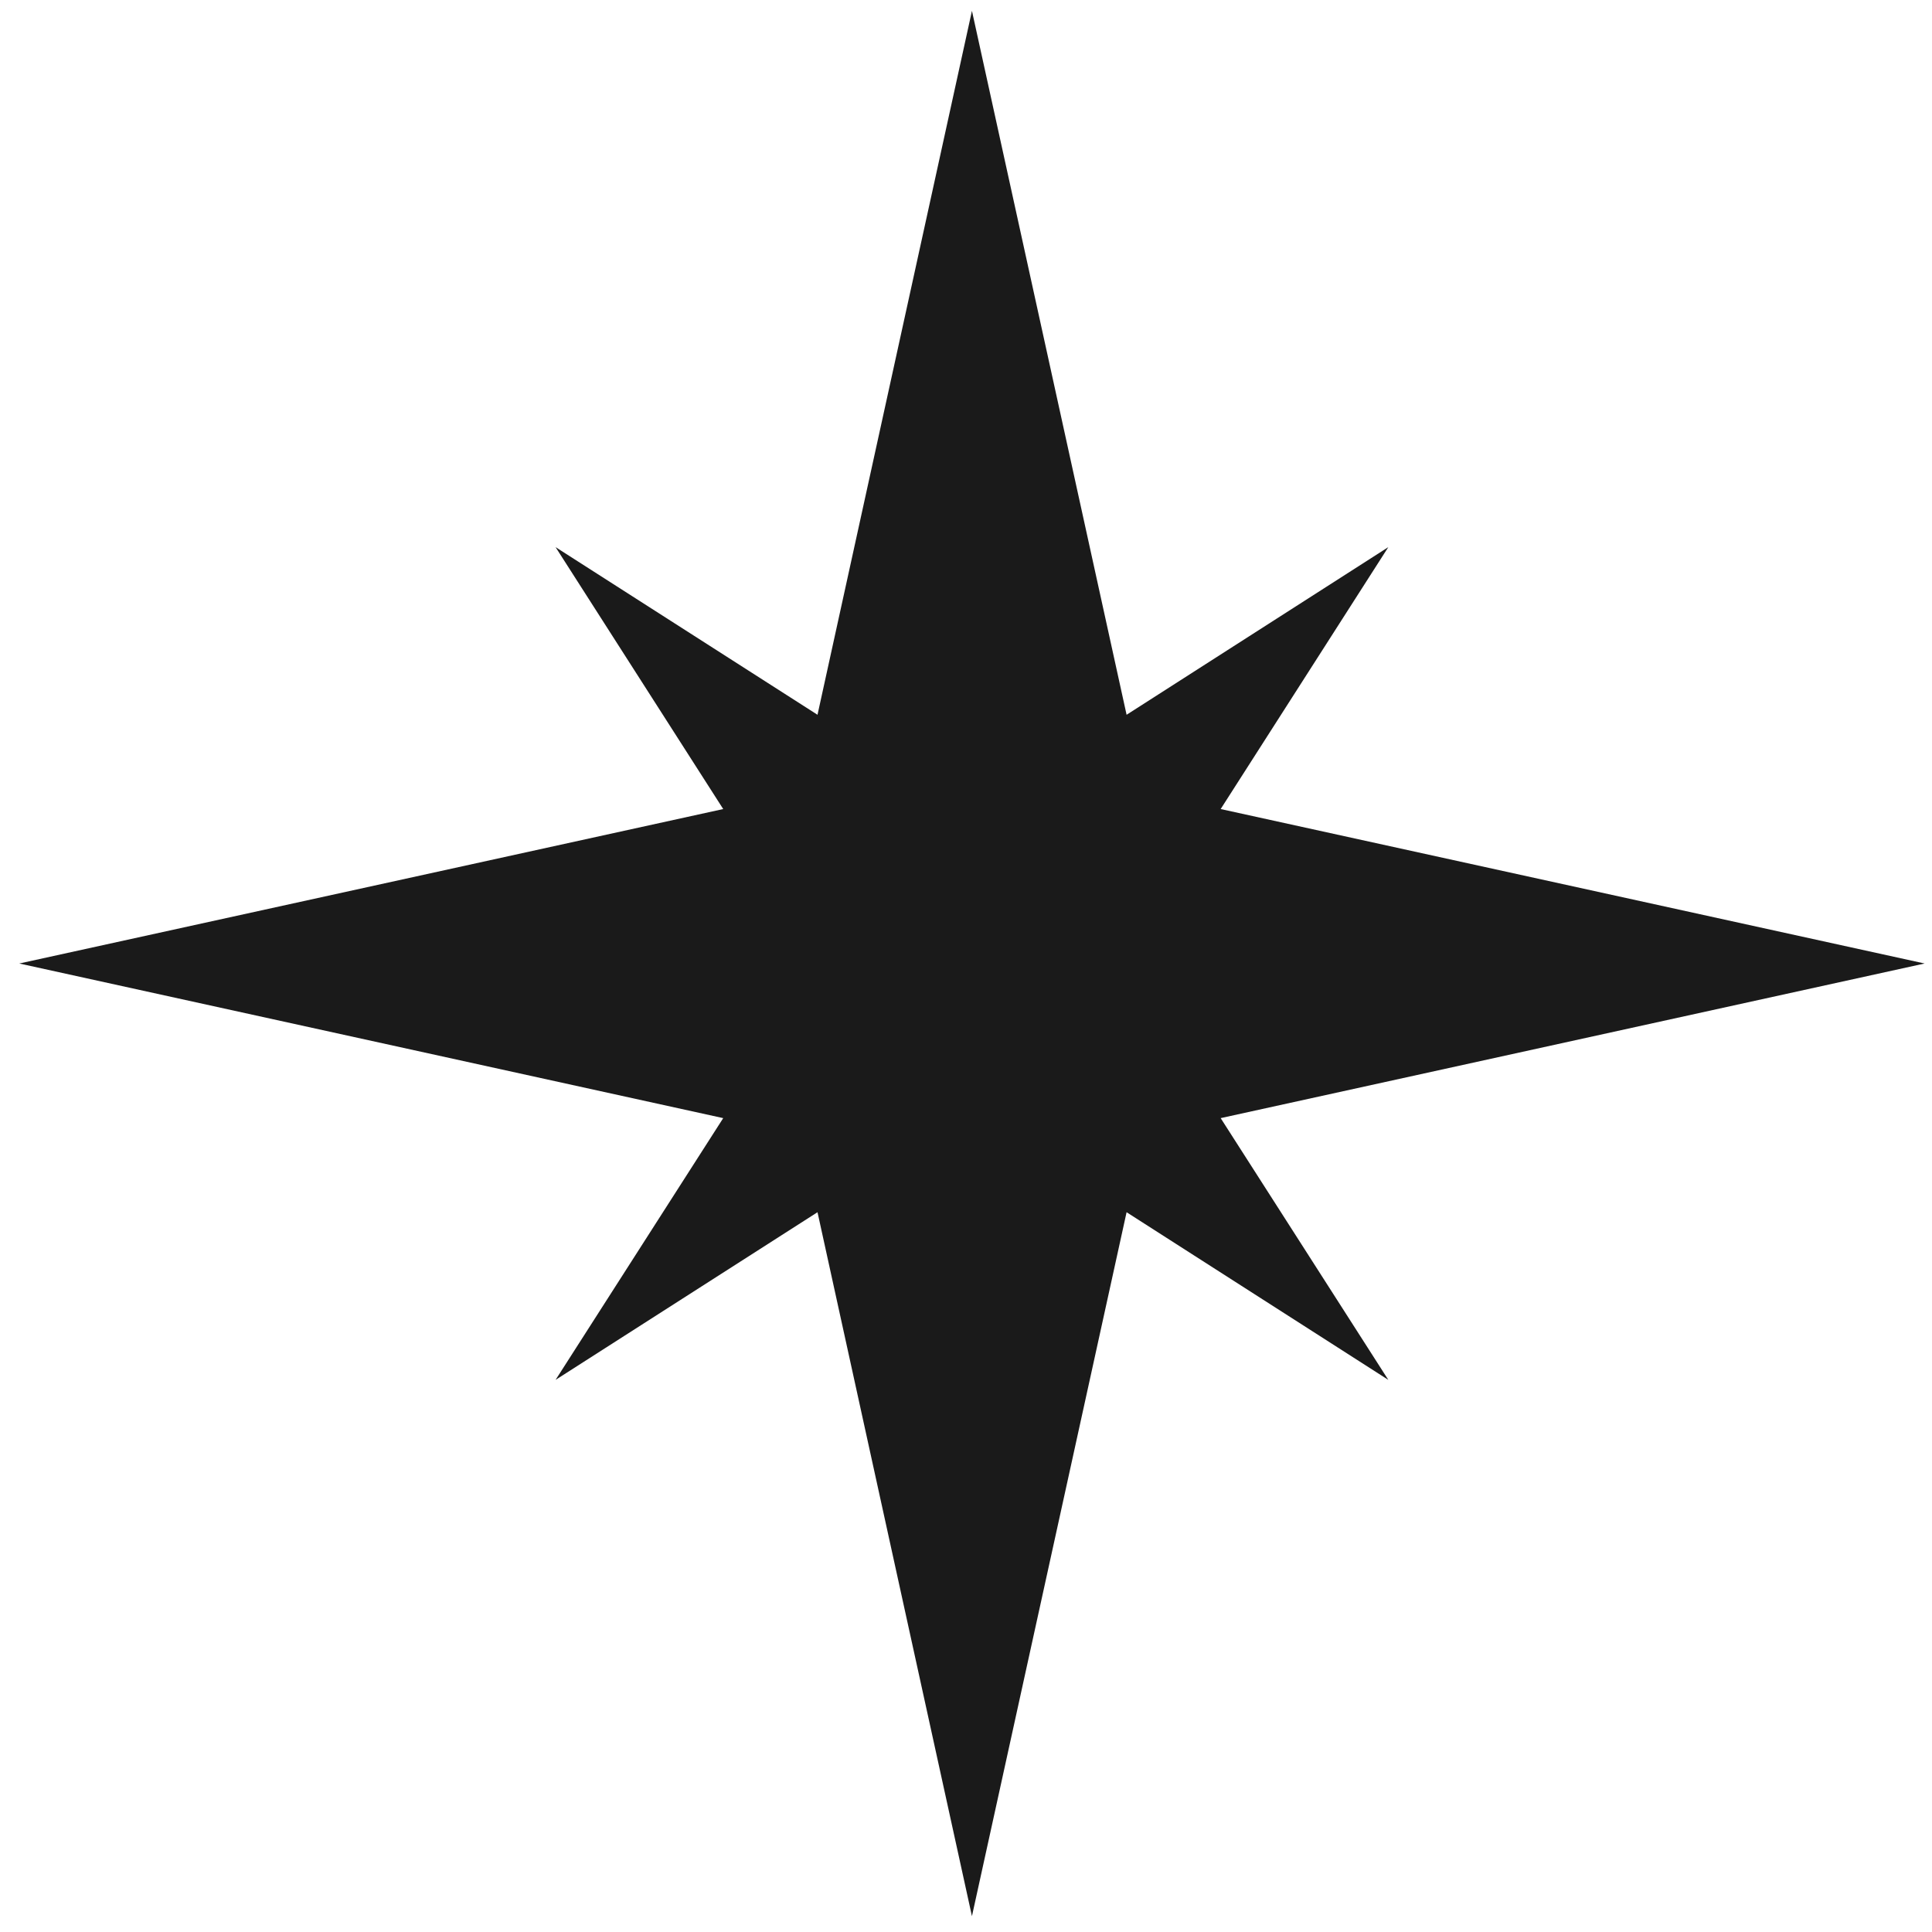 <svg width="92" height="92" viewBox="0 0 92 92" fill="none" xmlns="http://www.w3.org/2000/svg">
<path d="M34.439 38.526L0.918 45.881L34.439 53.244L26.456 65.708L38.929 57.725L46.283 91.246L53.647 57.725L66.11 65.708L58.127 53.244L91.648 45.881L58.127 38.526L66.11 26.054L53.647 34.037L46.283 0.516L38.929 34.037L26.456 26.054L34.439 38.526Z" fill="#1A1A1A"/>
</svg>
